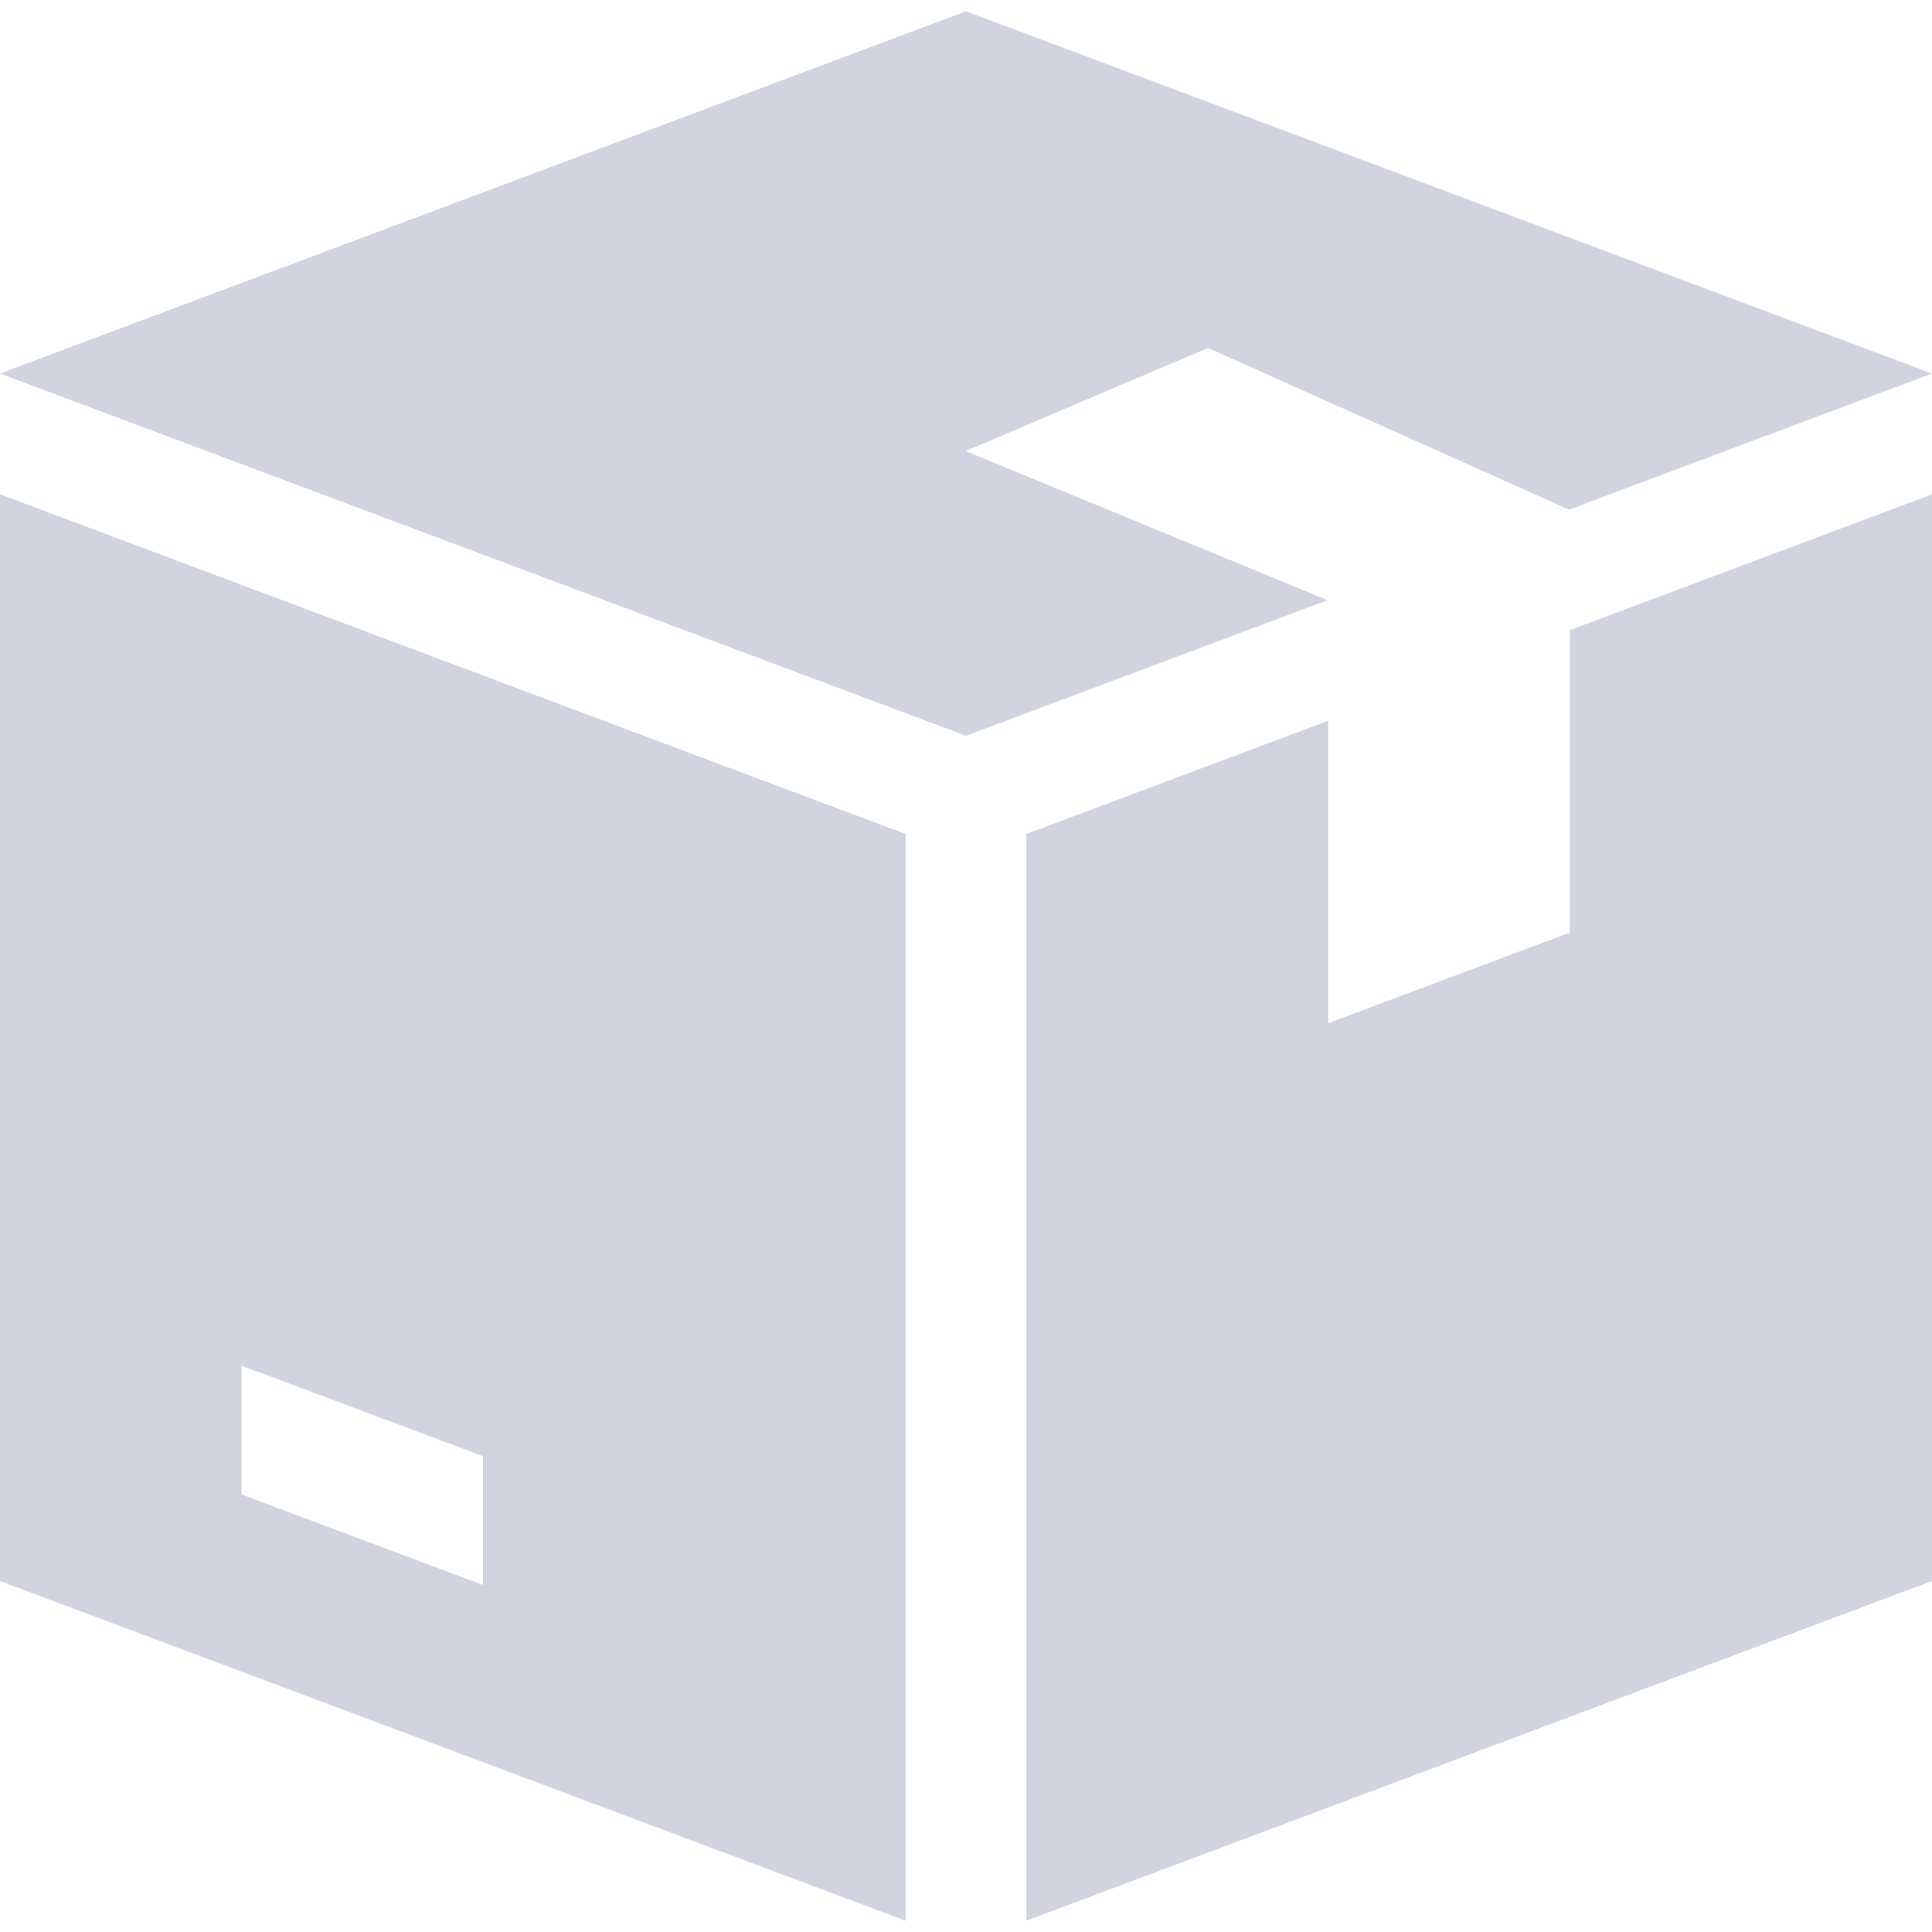 <svg xmlns="http://www.w3.org/2000/svg" version="1.1" xmlns:xlink="http://www.w3.org/1999/xlink" xmlns:svgjs="http://svgjs.com/svgjs" width="512" height="512" x="0" y="0" viewBox="0 0 512 512" style="enable-background:new 0 0 512 512" xml:space="preserve" class=""><g><path d="M320 92.272v-.128l95.808 42.912L512 98.992l-256-96-256 96 256 96 95.808-35.936L256 119.568v-.096zM0 130.992v288l240 90.016v-288L0 130.992zm128 289.056-64-24v-34.144l64 24v34.144zM416 166.992v80.16l-64 24v-80.16l-80 30.016v288l240-90.016v-288z" fill="#d2d3e0" data-original="#000000" opacity="1"></path></g></svg>